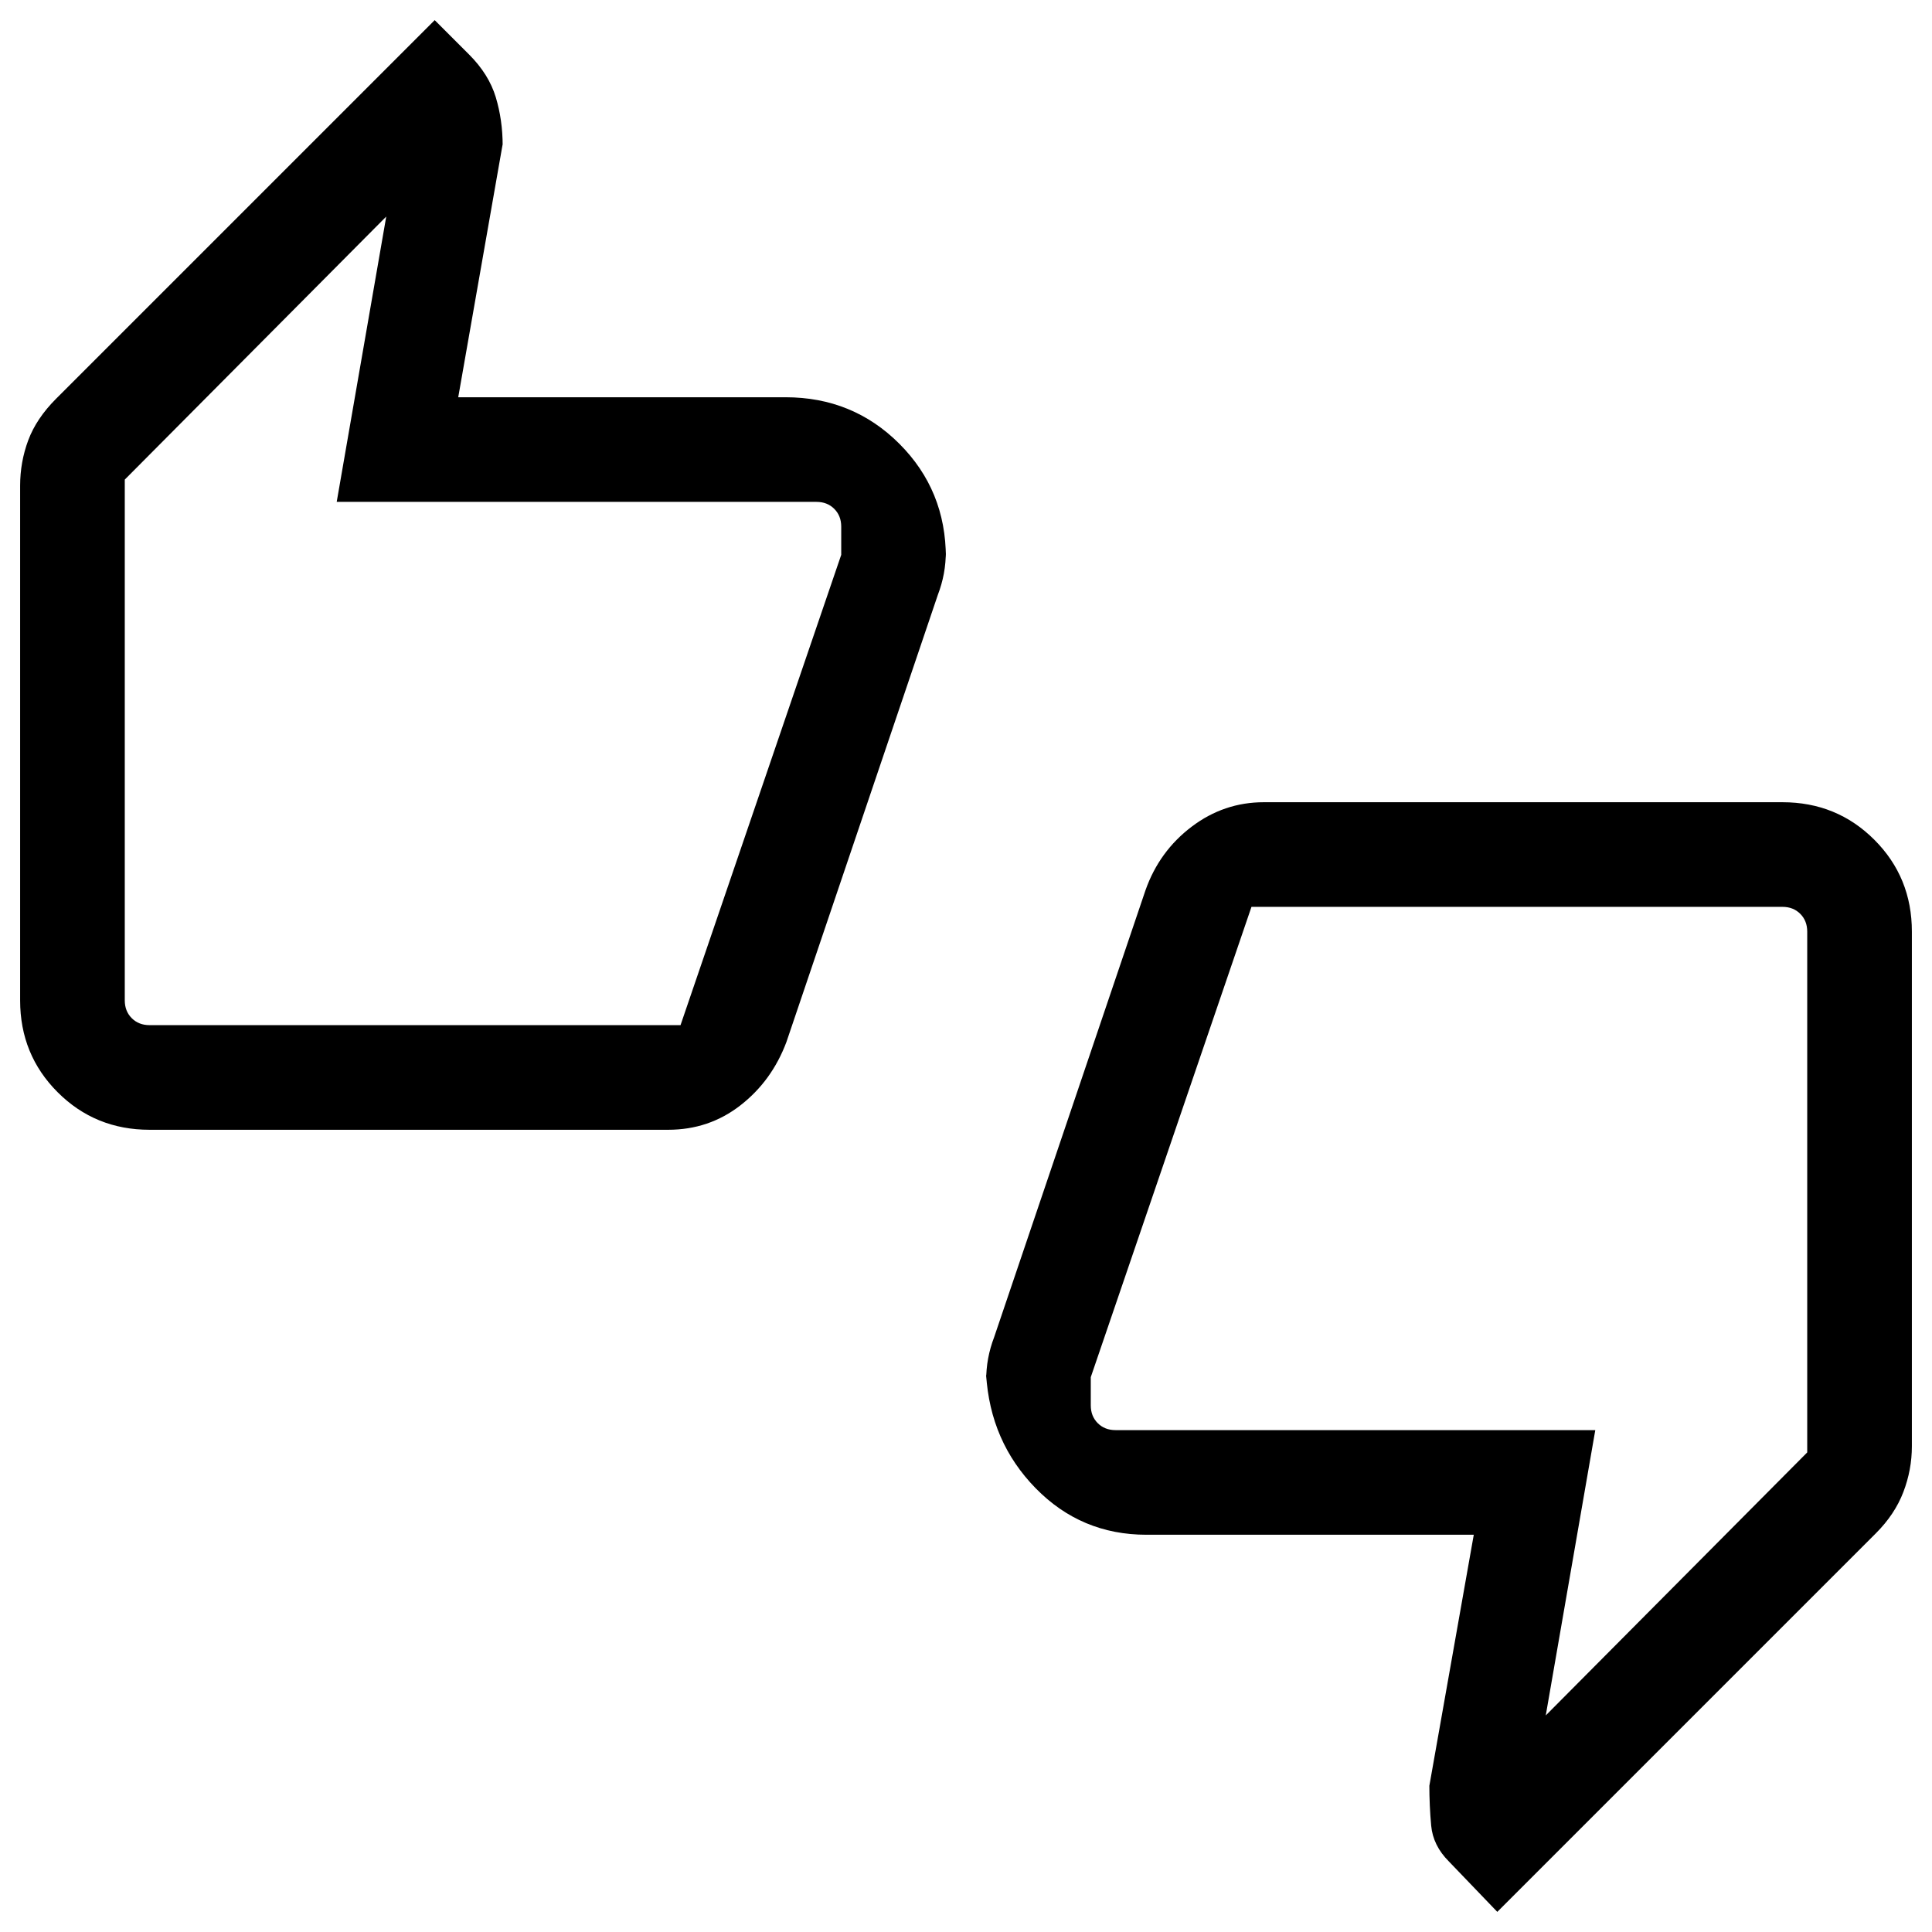 <svg xmlns="http://www.w3.org/2000/svg" height="20" viewBox="0 -960 960 960" width="20"><path d="M74.31-398.62q-27.01 0-45.66-18.65Q10-435.92 10-462.92v-255.7q0-11.81 4.04-22.63 4.04-10.83 13.88-20.67L216-950l17.08 17.08q9.84 9.84 13.27 21.23 3.42 11.38 3.42 24.07v-.77l-22.08 125.78h162.62q33.46 0 56.57 23.11Q470-716.38 470-682.92v-3.7q0 6.28-1 11.64-1 5.37-3 10.59l-75.23 222.16q-7.23 19.31-22.85 31.46-15.61 12.15-35.92 12.15H74.31Zm263.84-51.99L418-684.31v-14q0-5.38-3.46-8.84-3.46-3.47-8.85-3.47H167.31l24.61-141.77L62-721.69v258.77q0 5.38 3.46 8.84 3.46 3.47 8.85 3.47h263.84ZM744-10l-24.08-25.08q-7.84-7.84-8.77-17.73-.92-9.88-.92-20.57v.77l22.08-124.78H569.69q-32.46 0-55.07-23.11Q492-243.62 490-277.08v3.7q0-6.28 1-11.64 1-5.37 3-10.59l75.23-222.16q6.85-19.31 22.91-31.46 16.05-12.15 35.86-12.15h257.69q27.01 0 45.66 18.65Q950-524.08 950-497.08v255.7q0 11.69-4.23 22.76-4.23 11.08-13.69 20.54L744-10ZM621.85-509.39 542-275.69v14q0 5.38 3.46 8.84 3.46 3.47 8.85 3.47h238.38l-24.61 141.77L898-238.31v-258.77q0-5.38-3.46-8.84-3.46-3.47-8.85-3.47H621.85ZM62-462.92v-258.77 271.08-12.31Zm836-34.16v258.77-271.08 12.31Z"/></svg>